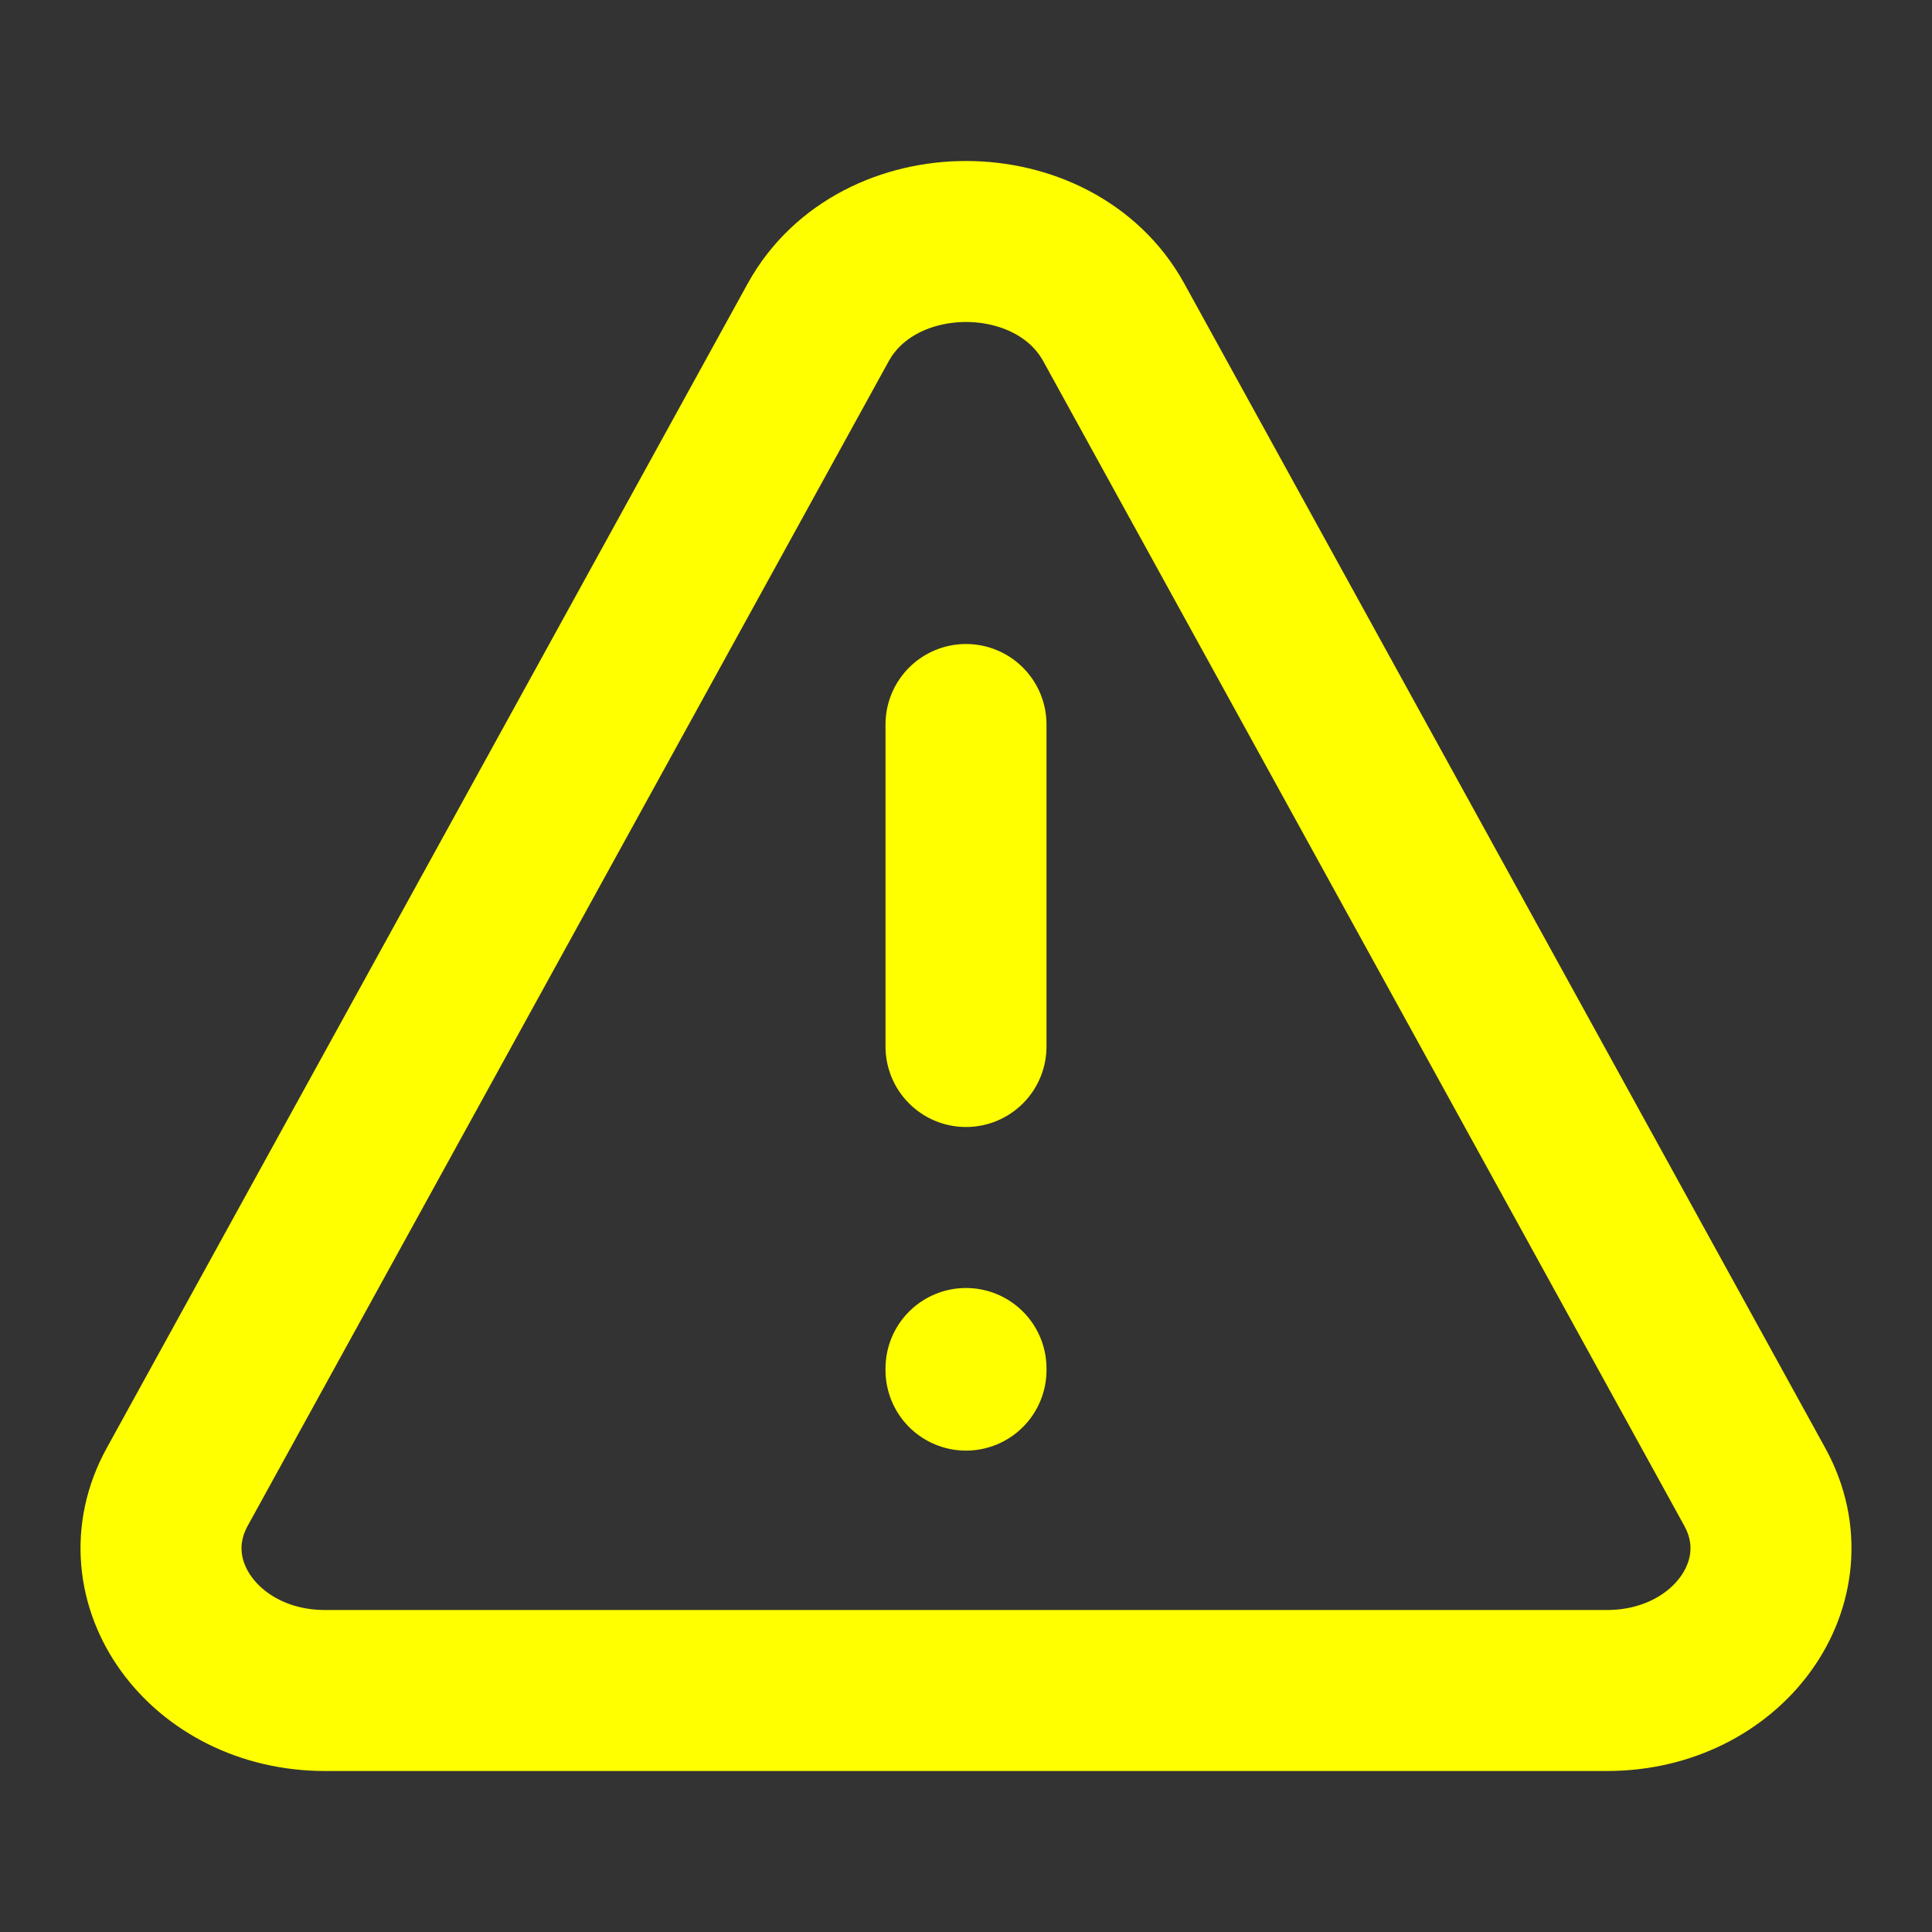 <svg width="24" height="24" viewBox="0 0 24 24" fill="none" xmlns="http://www.w3.org/2000/svg">
<rect x="0" y="0" width="24" height="24" fill="#333333" stroke="none"/>
<path d="M2.202 18.47L10.164 4.005C10.902 2.665 13.098 2.665 13.836 4.005L21.798 18.47C22.444 19.643 21.46 21 19.963 21H4.037C2.54 21 1.556 19.643 2.202 18.47Z" stroke="yellow" stroke-width="2" stroke-linecap="round" stroke-linejoin="round"/>
<path d="M12 9V13" stroke="yellow" stroke-width="2" stroke-linecap="round" stroke-linejoin="round"/>
<path d="M12 17.02V17" stroke="yellow" stroke-width="2" stroke-linecap="round" stroke-linejoin="round"/>
</svg>

